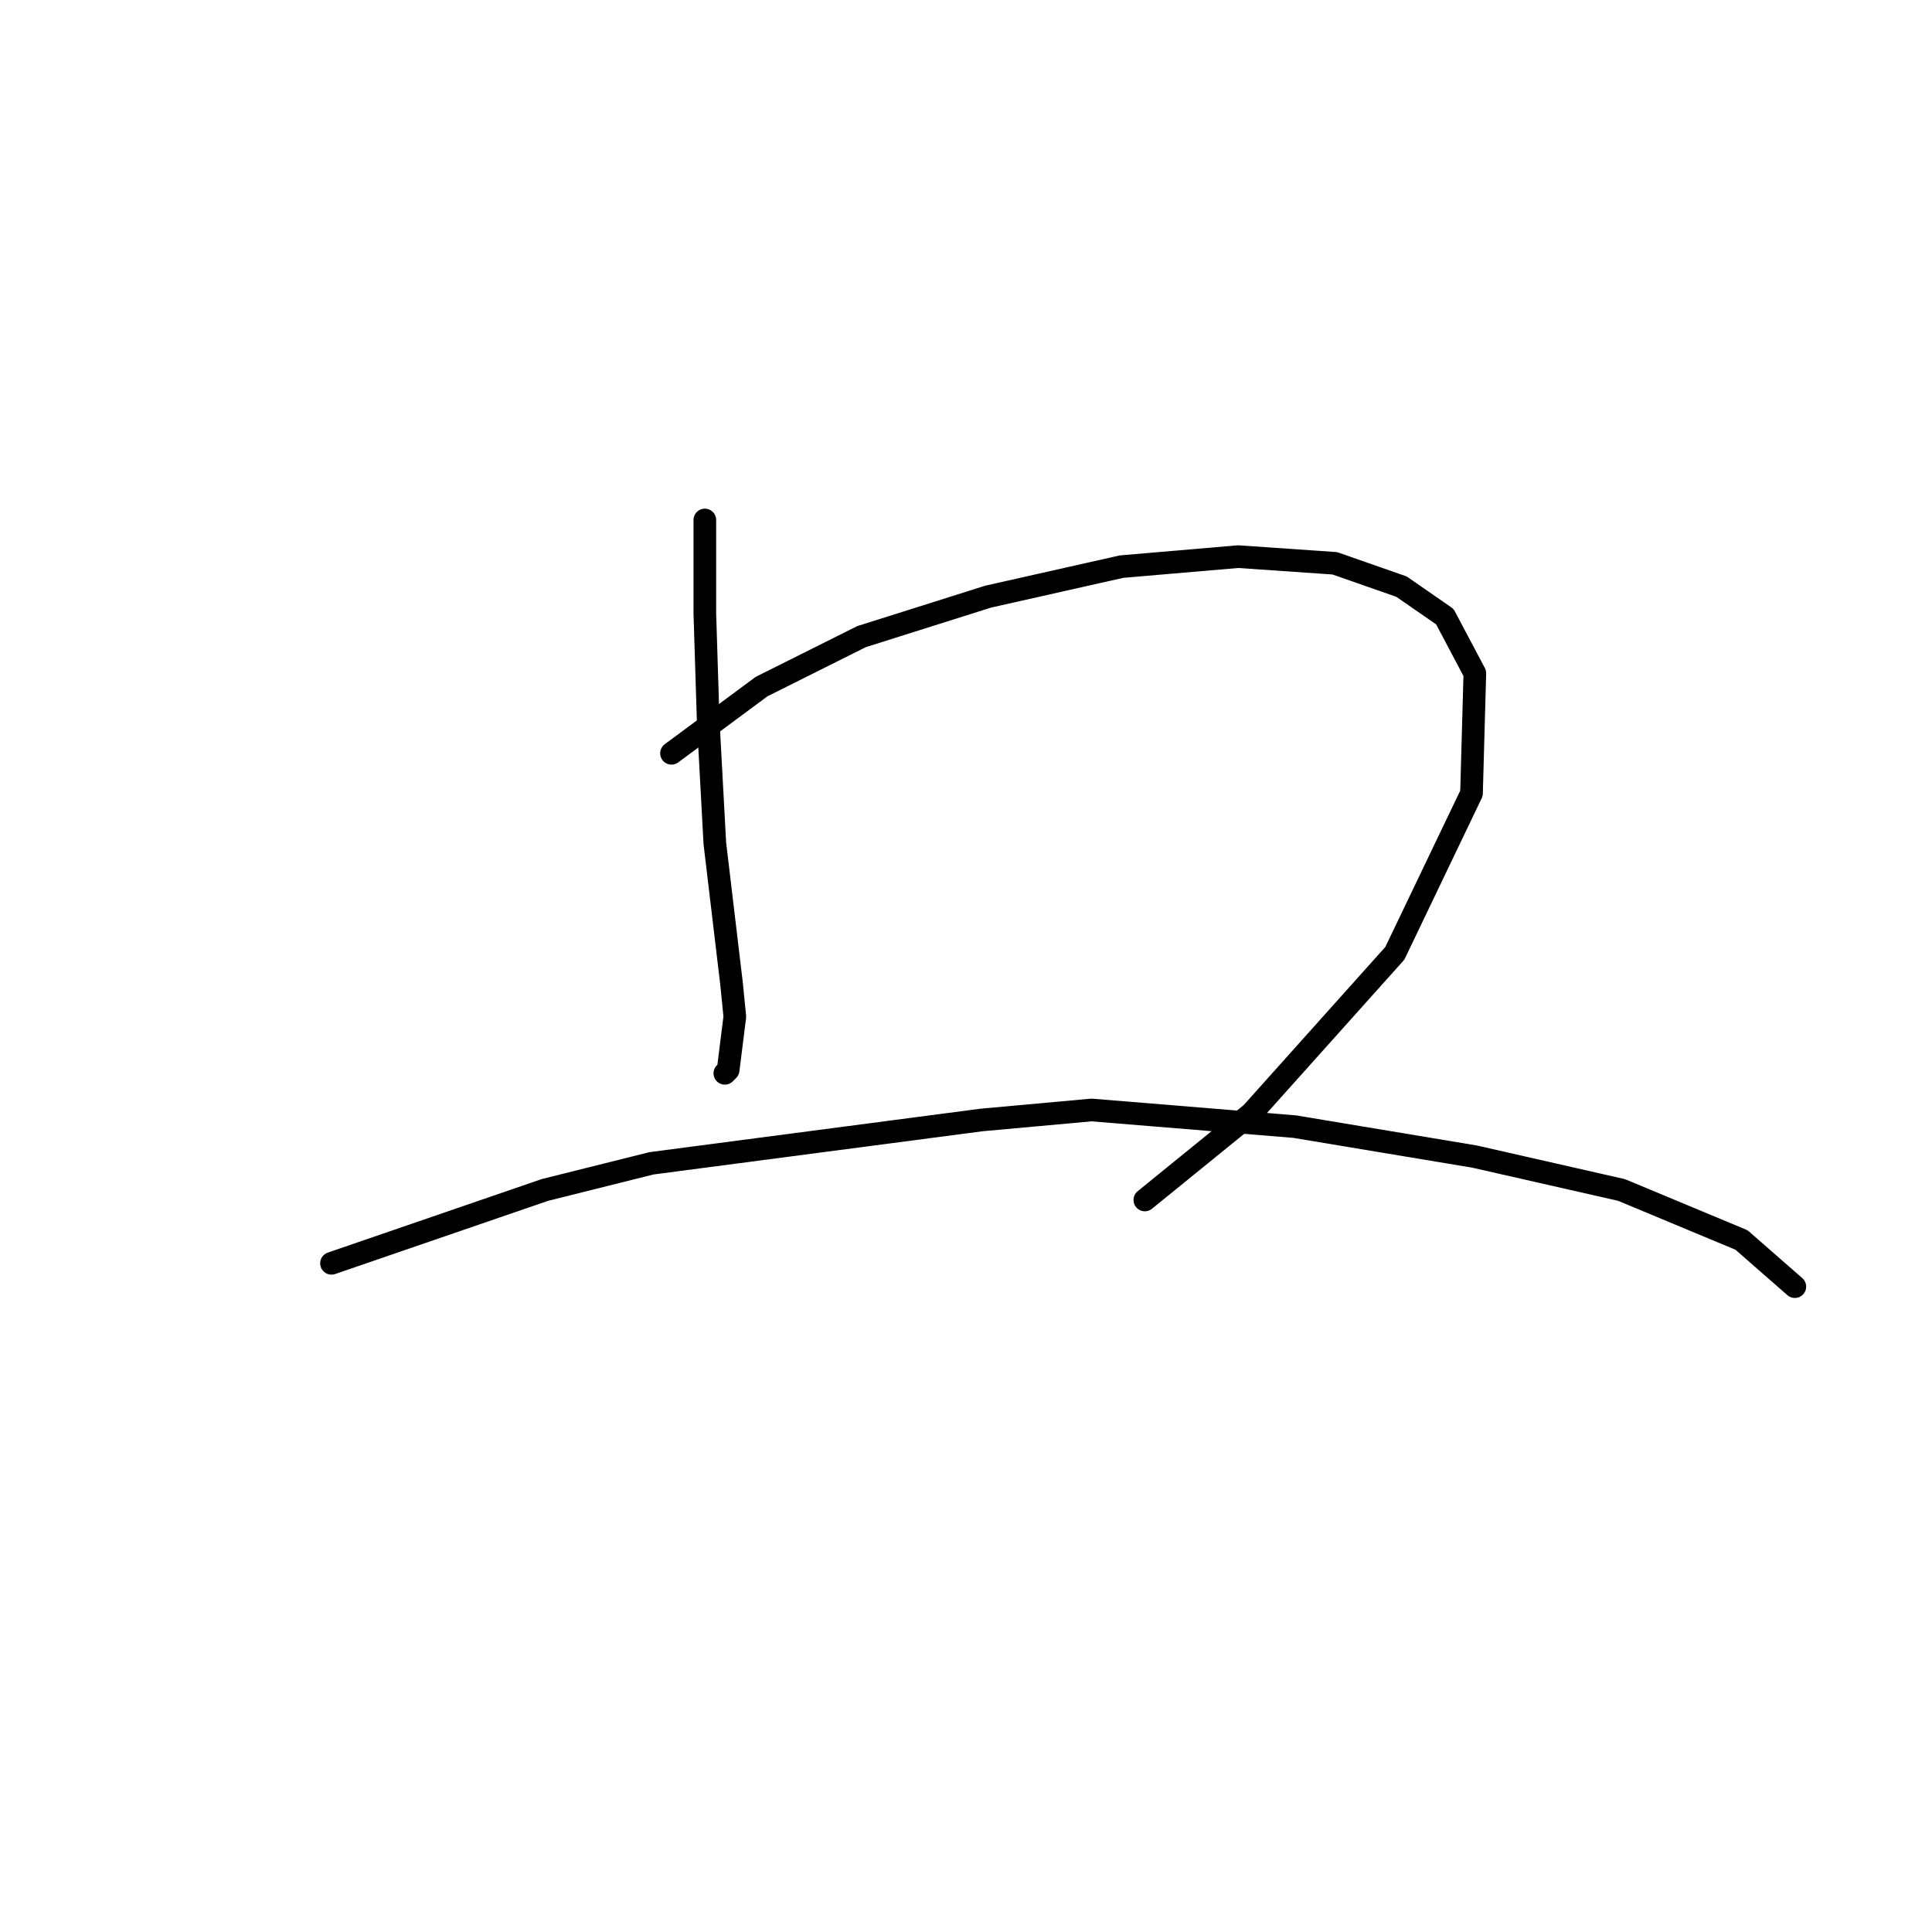 <?xml version="1.0" standalone="no"?>
    <svg width="256" height="256" xmlns="http://www.w3.org/2000/svg" version="1.1">
    <polyline stroke="black" stroke-width="3" stroke-linecap="round" fill="transparent" stroke-linejoin="round" points="93.394 68.899 93.394 81.266 93.835 95.4 94.719 111.743 96.927 130.294 97.369 134.71 96.485 141.777 96.044 142.219 96.044 142.219 " />
        <polyline stroke="black" stroke-width="3" stroke-linecap="round" fill="transparent" stroke-linejoin="round" points="88.977 99.817 100.902 90.983 107.086 87.891 114.153 84.358 130.937 79.058 148.605 75.082 164.064 73.757 176.873 74.641 185.707 77.733 191.449 81.708 195.424 89.216 194.982 105.117 184.823 126.318 165.831 147.519 151.697 159.003 151.697 159.003 " />
        <polyline stroke="black" stroke-width="3" stroke-linecap="round" fill="transparent" stroke-linejoin="round" points="43.924 167.395 72.193 157.678 86.327 154.145 130.054 148.403 144.63 147.078 171.573 149.286 195.424 153.261 214.858 157.678 230.759 164.304 237.826 170.487 237.826 170.487 " />
        </svg>